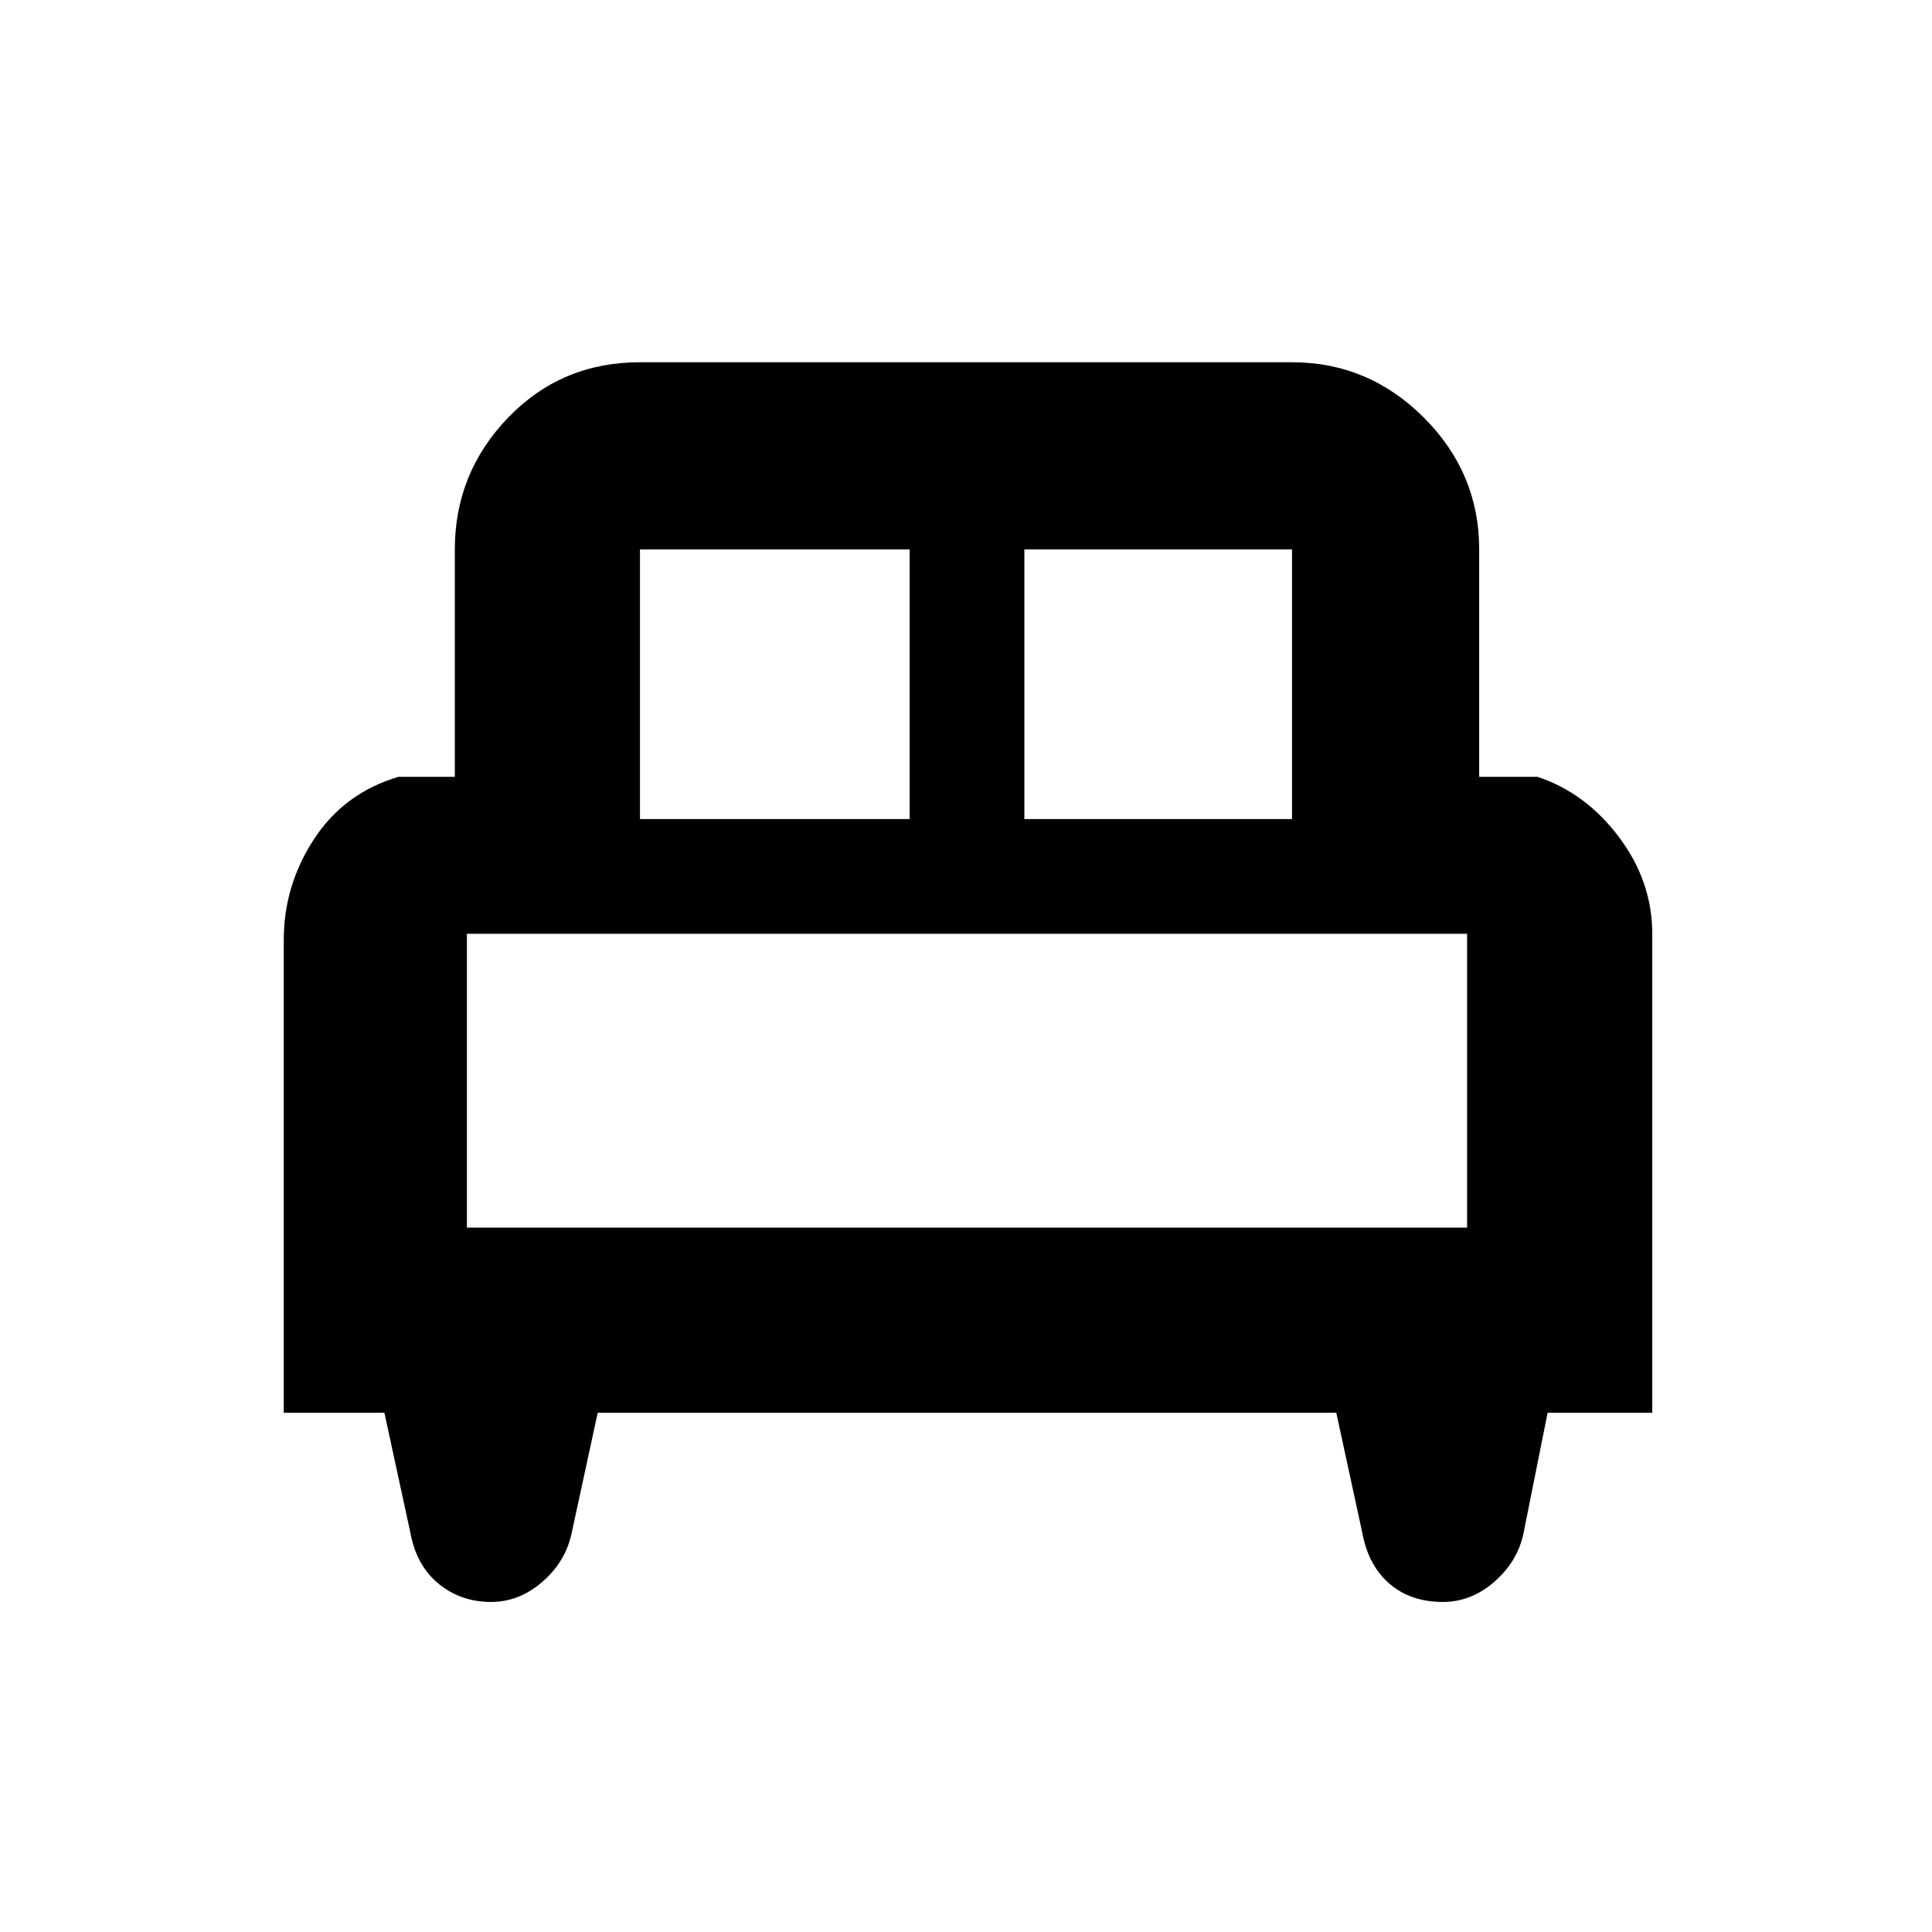 <svg xmlns="http://www.w3.org/2000/svg" height="48" width="48"><path d="M7.05 35.1V23.35q0-1.35.75-2.5t2.1-1.55h1.4v-5.65q0-1.9 1.325-3.275T15.9 9h16.2q1.9 0 3.275 1.375t1.375 3.275v5.65h1.45q1.2.4 2.025 1.5t.825 2.4v11.9h-2.6l-.6 3q-.15.7-.725 1.2t-1.275.5q-.8 0-1.325-.45-.525-.45-.675-1.25l-.65-3H14.85l-.65 3q-.15.7-.725 1.2t-1.275.5q-.75 0-1.3-.45t-.7-1.25l-.65-3Zm18.4-14.75h6.65v-6.7h-6.65Zm-9.55 0h6.7v-6.7h-6.7ZM11.6 30.5h24.85v-7.3H11.6Zm24.85 0H11.6h24.85Z"/></svg>
